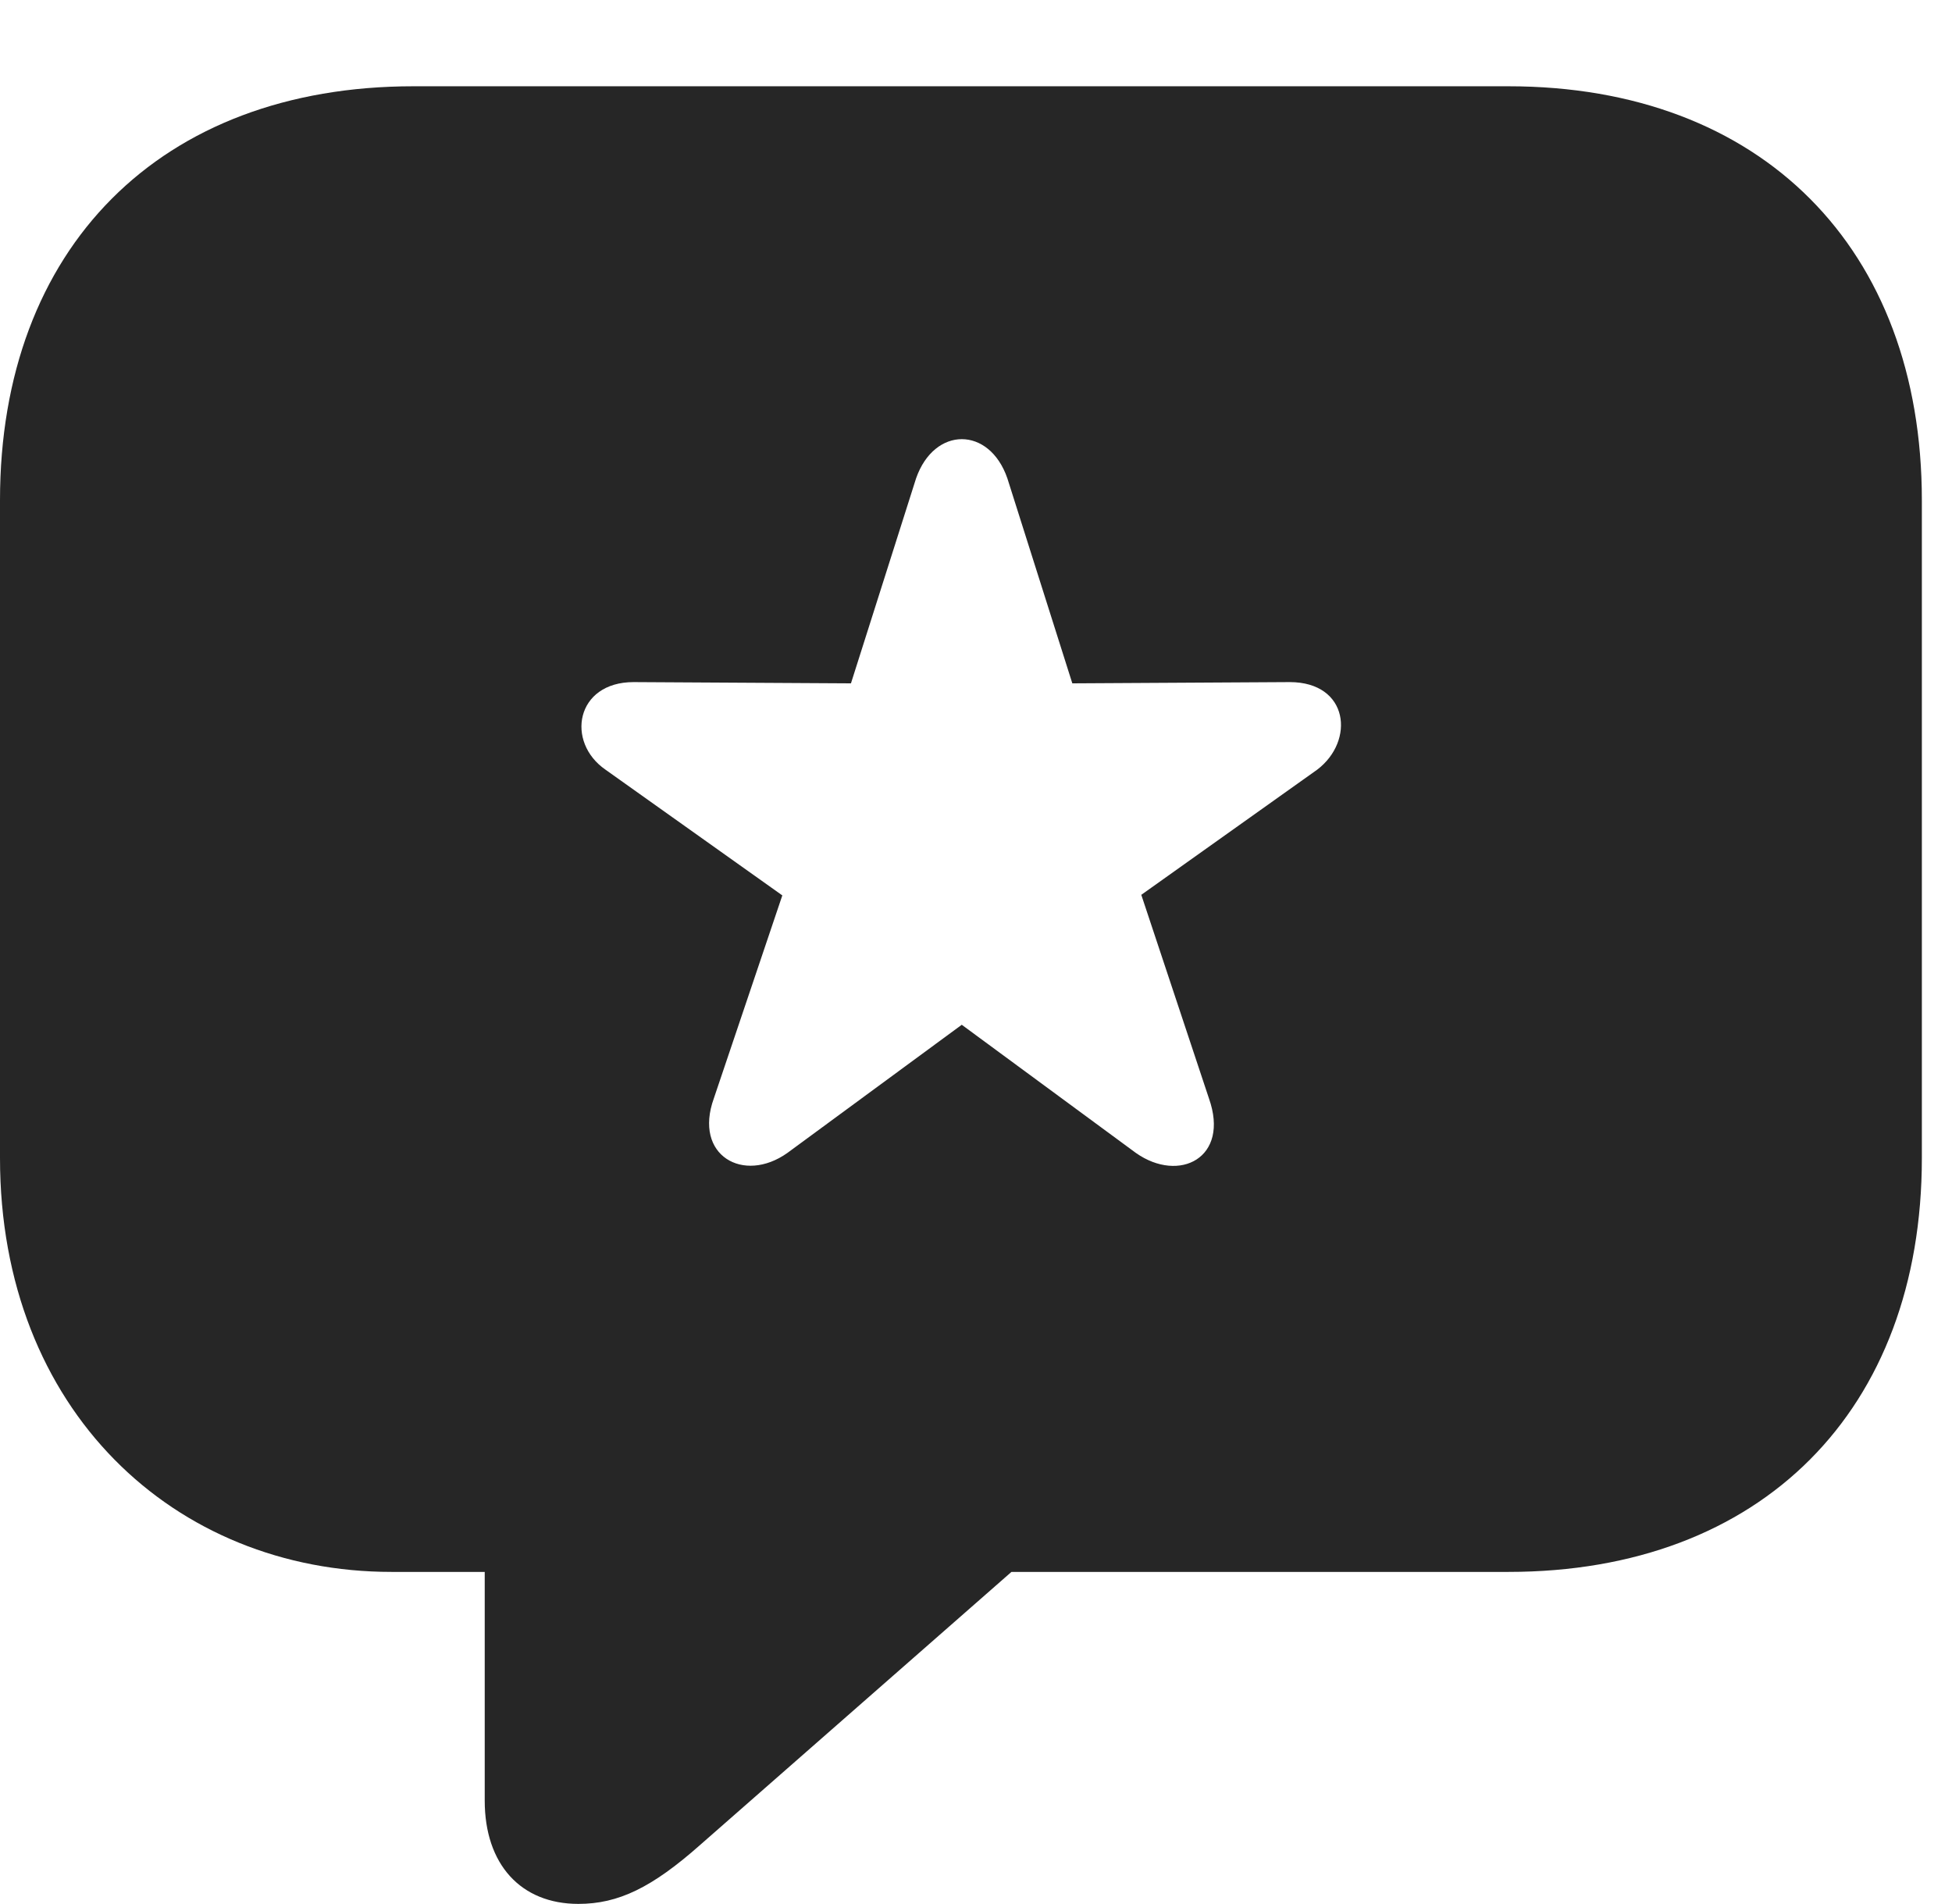 <?xml version="1.0" encoding="UTF-8"?>
<!--Generator: Apple Native CoreSVG 326-->
<!DOCTYPE svg PUBLIC "-//W3C//DTD SVG 1.1//EN" "http://www.w3.org/Graphics/SVG/1.1/DTD/svg11.dtd">
<svg version="1.1" xmlns="http://www.w3.org/2000/svg" xmlns:xlink="http://www.w3.org/1999/xlink"
       viewBox="0 0 23.377 22.796">
       <g>
              <rect height="22.796" opacity="0" width="23.377" x="0" y="0" />
              <path d="M23.016 5.99L23.016 13.866C23.016 16.884 21.095 18.821 18.065 18.821L12.113 18.821L8.386 22.089C7.808 22.601 7.405 22.796 6.927 22.796C6.236 22.796 5.805 22.321 5.805 21.559L5.805 18.821L4.689 18.821C2.092 18.821 0 16.886 0 13.866L0 5.99C0 2.97 1.921 1.033 4.95 1.033L18.065 1.033C21.095 1.033 23.016 2.972 23.016 5.99ZM10.971 5.727L10.191 8.182L7.588 8.167C6.893 8.167 6.773 8.886 7.252 9.216L9.369 10.721L8.549 13.151C8.302 13.835 8.904 14.177 9.429 13.805L11.518 12.27L13.604 13.805C14.123 14.17 14.731 13.864 14.478 13.151L13.668 10.714L15.774 9.216C16.23 8.871 16.154 8.167 15.445 8.167L12.842 8.182L12.064 5.727C11.848 5.102 11.19 5.102 10.971 5.727Z"
                     fill="currentColor" fill-opacity="0.85" />
       </g>
</svg>